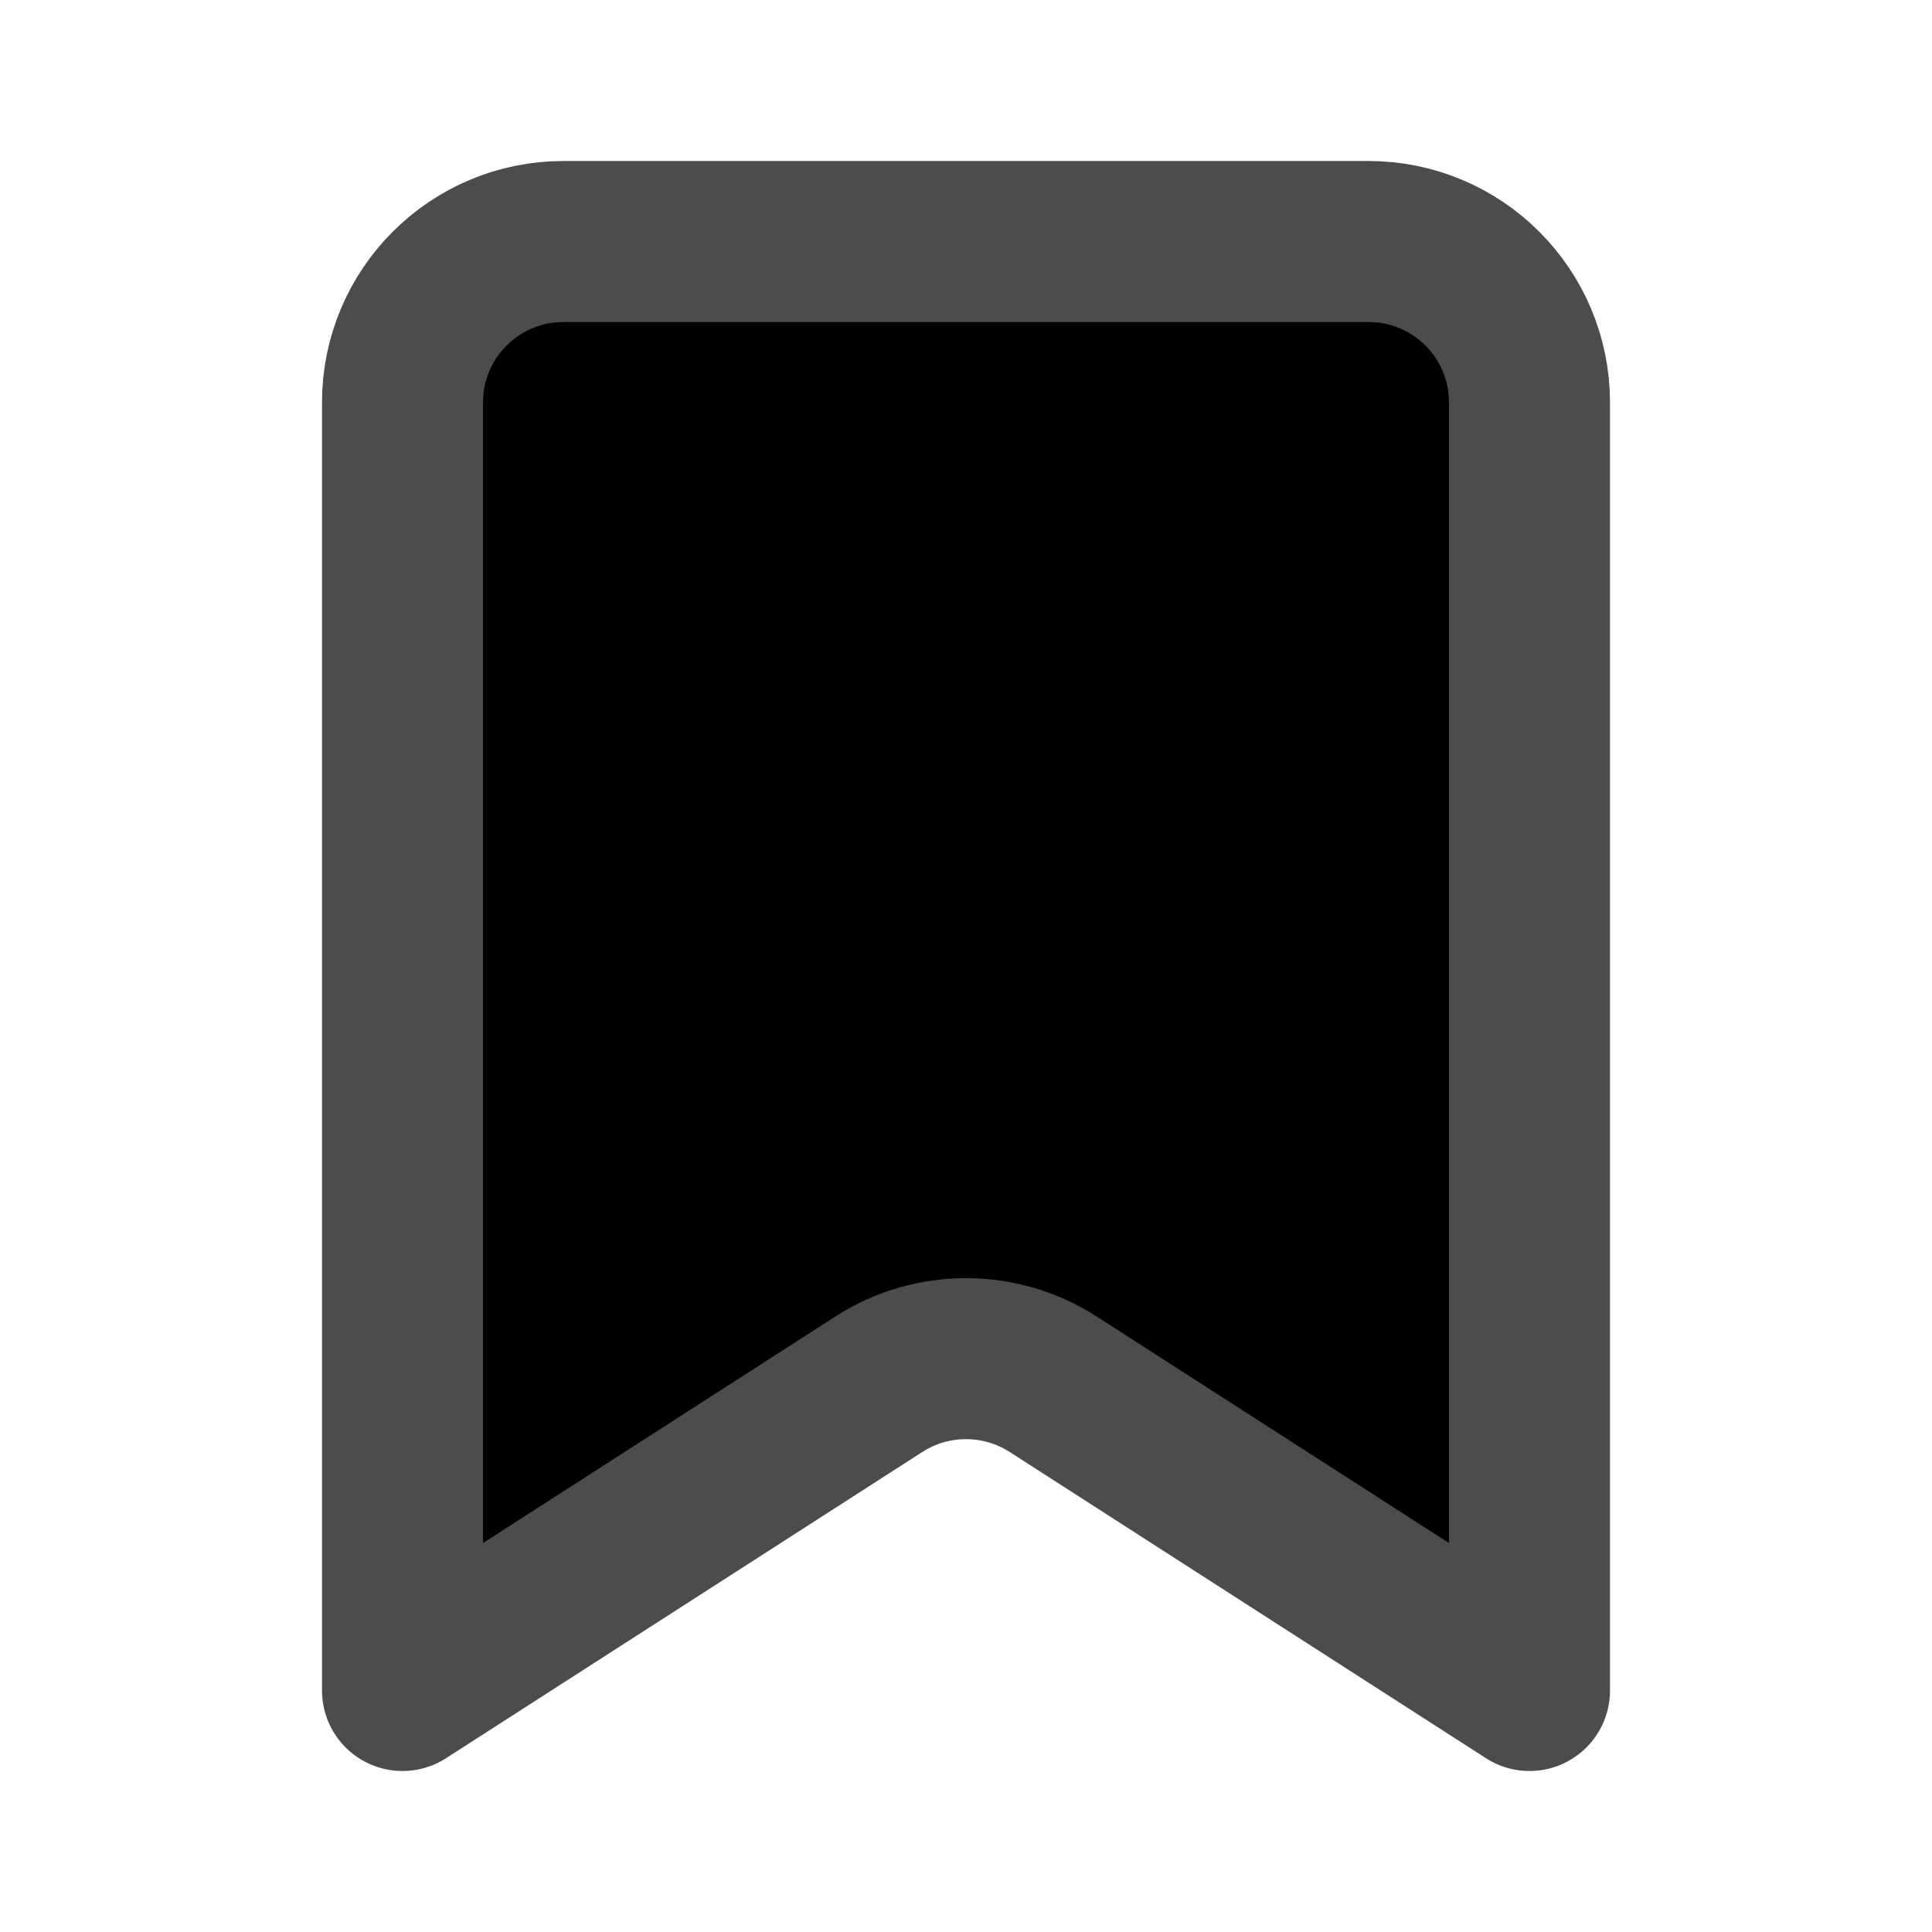 <svg xmlns="http://www.w3.org/2000/svg" width="24" height="24" viewBox="0 0 24 24">
  <path d="M5 21V5C5 3.895 5.895 3 7 3H17C18.105 3 19 3.895 19 5V21L13.082 17.195C12.423 16.772 11.577 16.772 10.918 17.195L5 21Z" stroke="#4C4C4C" stroke-width="2" stroke-linecap="round" stroke-linejoin="round"/>
</svg>
